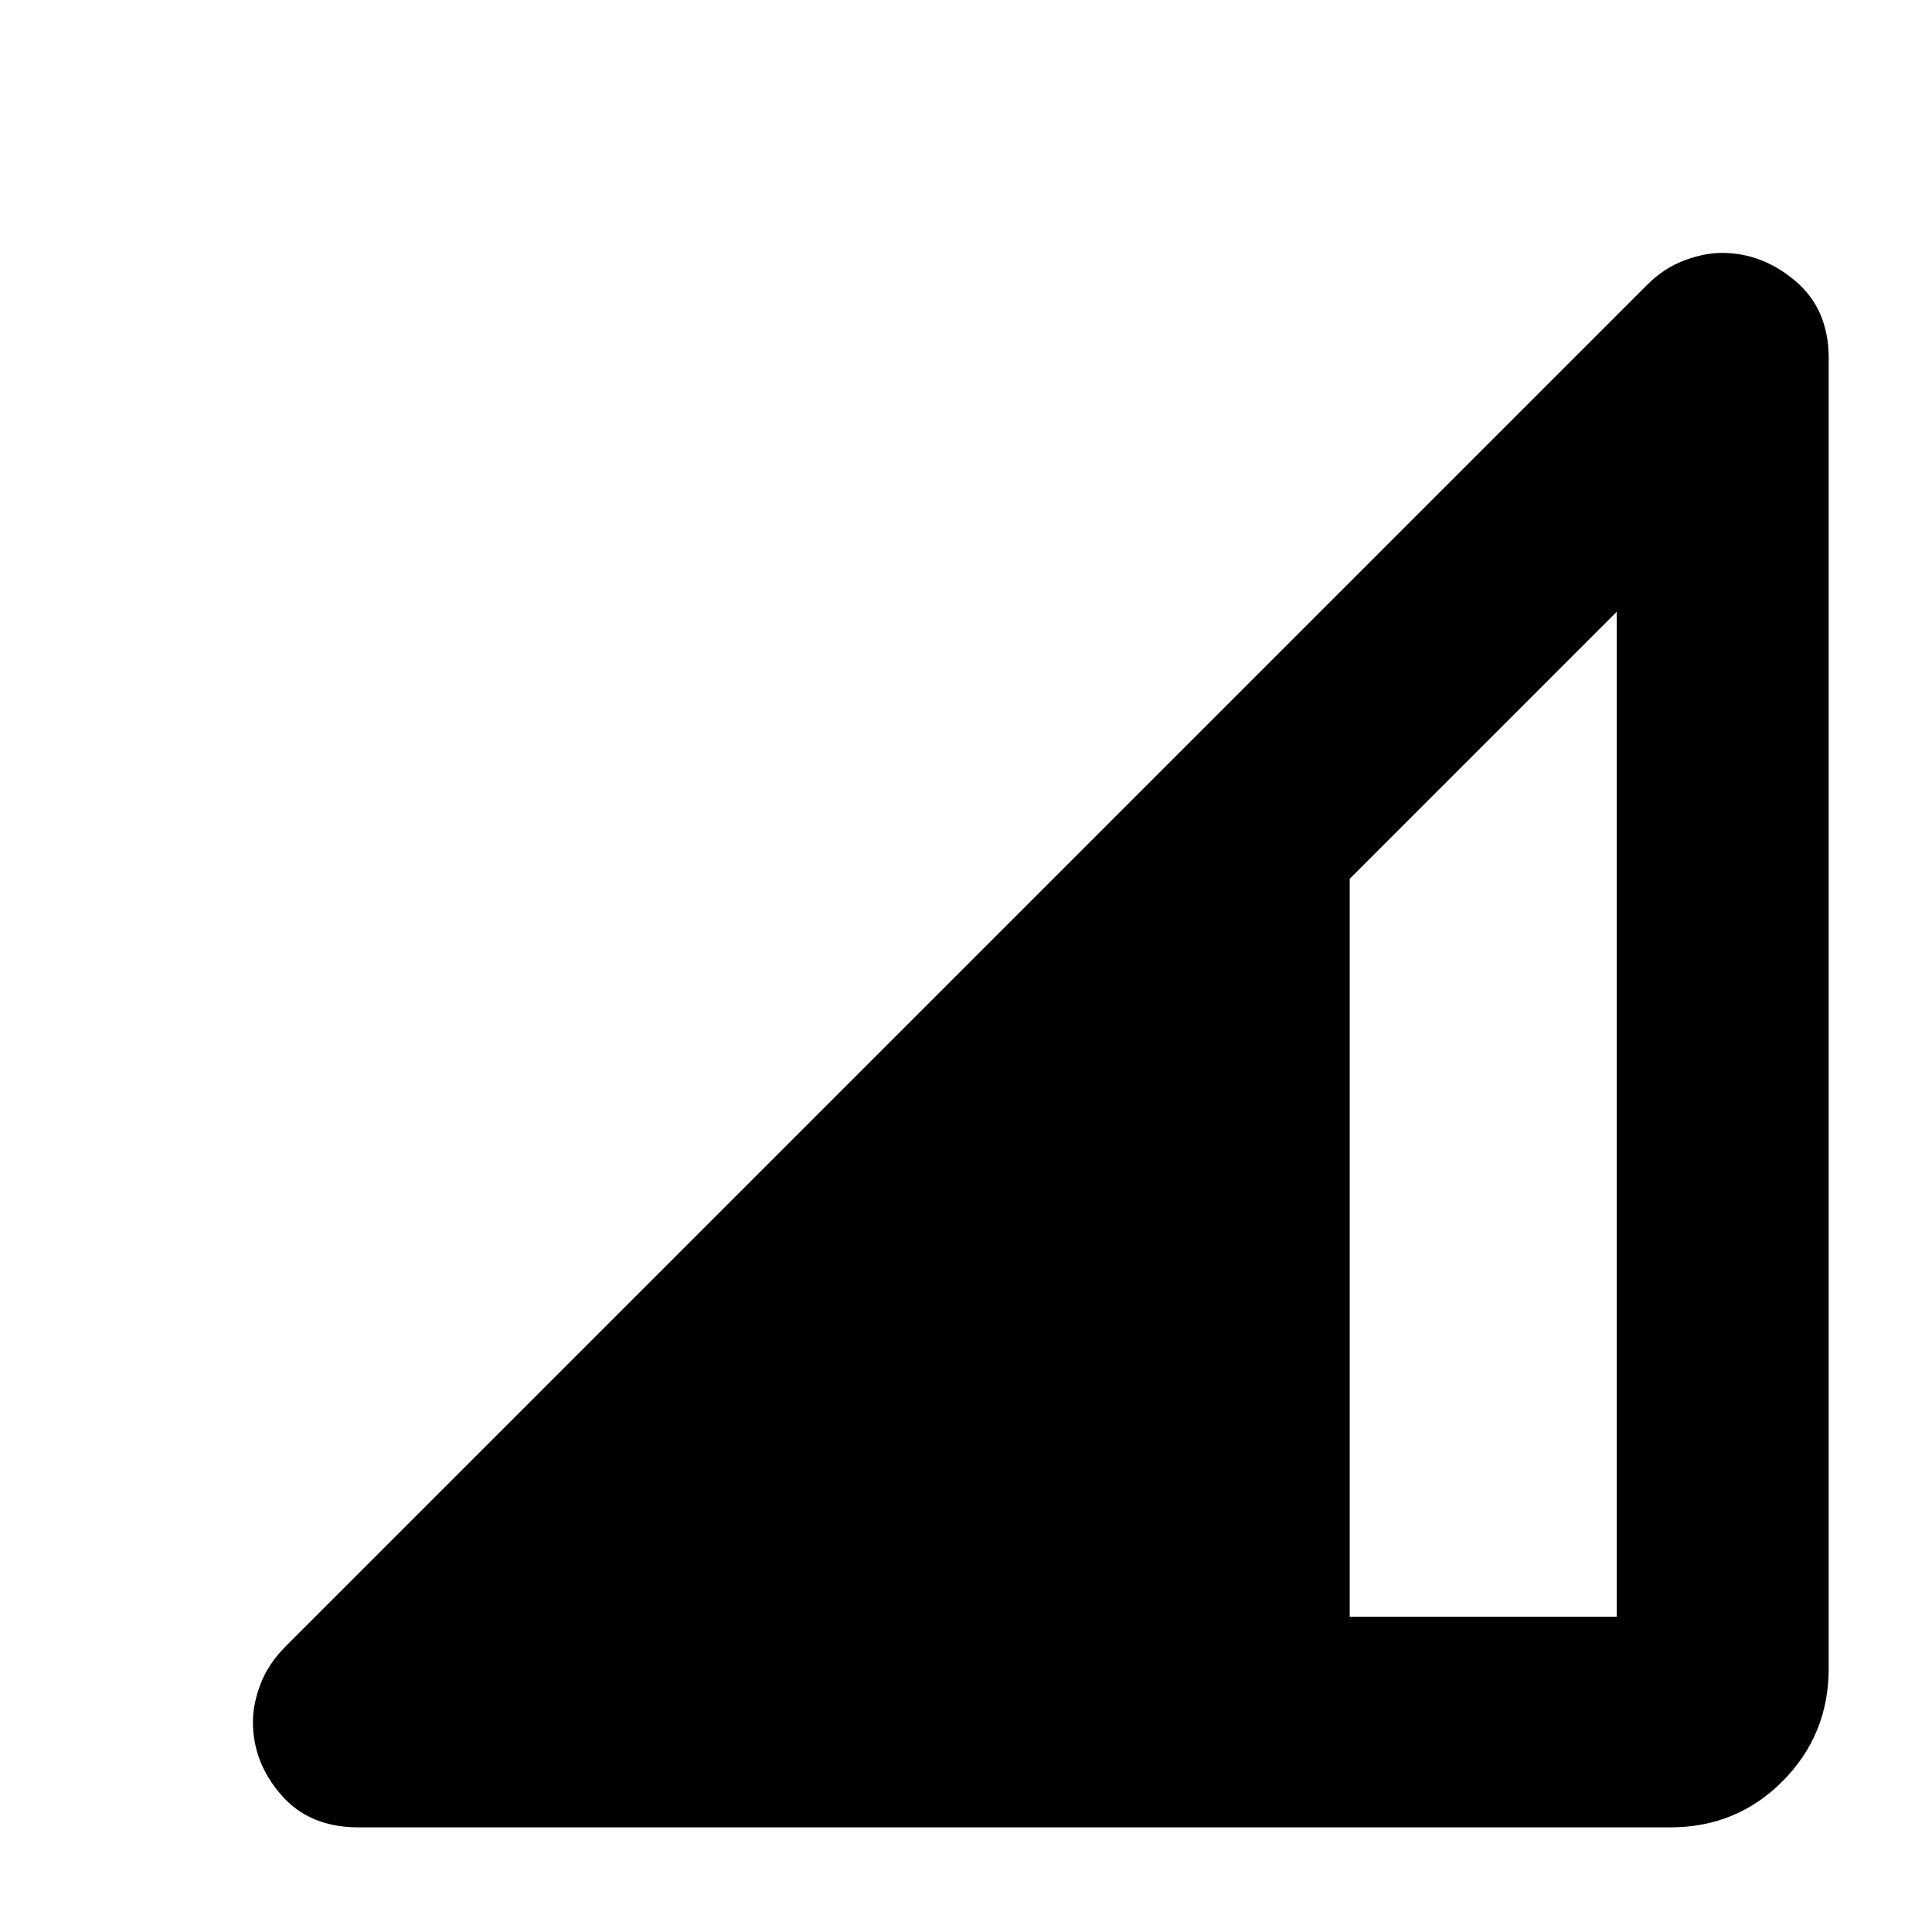<svg xmlns="http://www.w3.org/2000/svg" height="40" viewBox="0 -960 960 960" width="40"><path d="M178-52q-24.33 0-38.33-16.17-14-16.16-14-36.16 0-9 3.83-19T142-142l676.67-676.67q8-8 18-11.83t19-3.83q20 0 36.5 14t16.5 38.33v651q0 33-22.84 56Q863-52 830-52H178Zm492.67-104.67h132.66V-656L670.67-523.33v366.66Z"/></svg>
